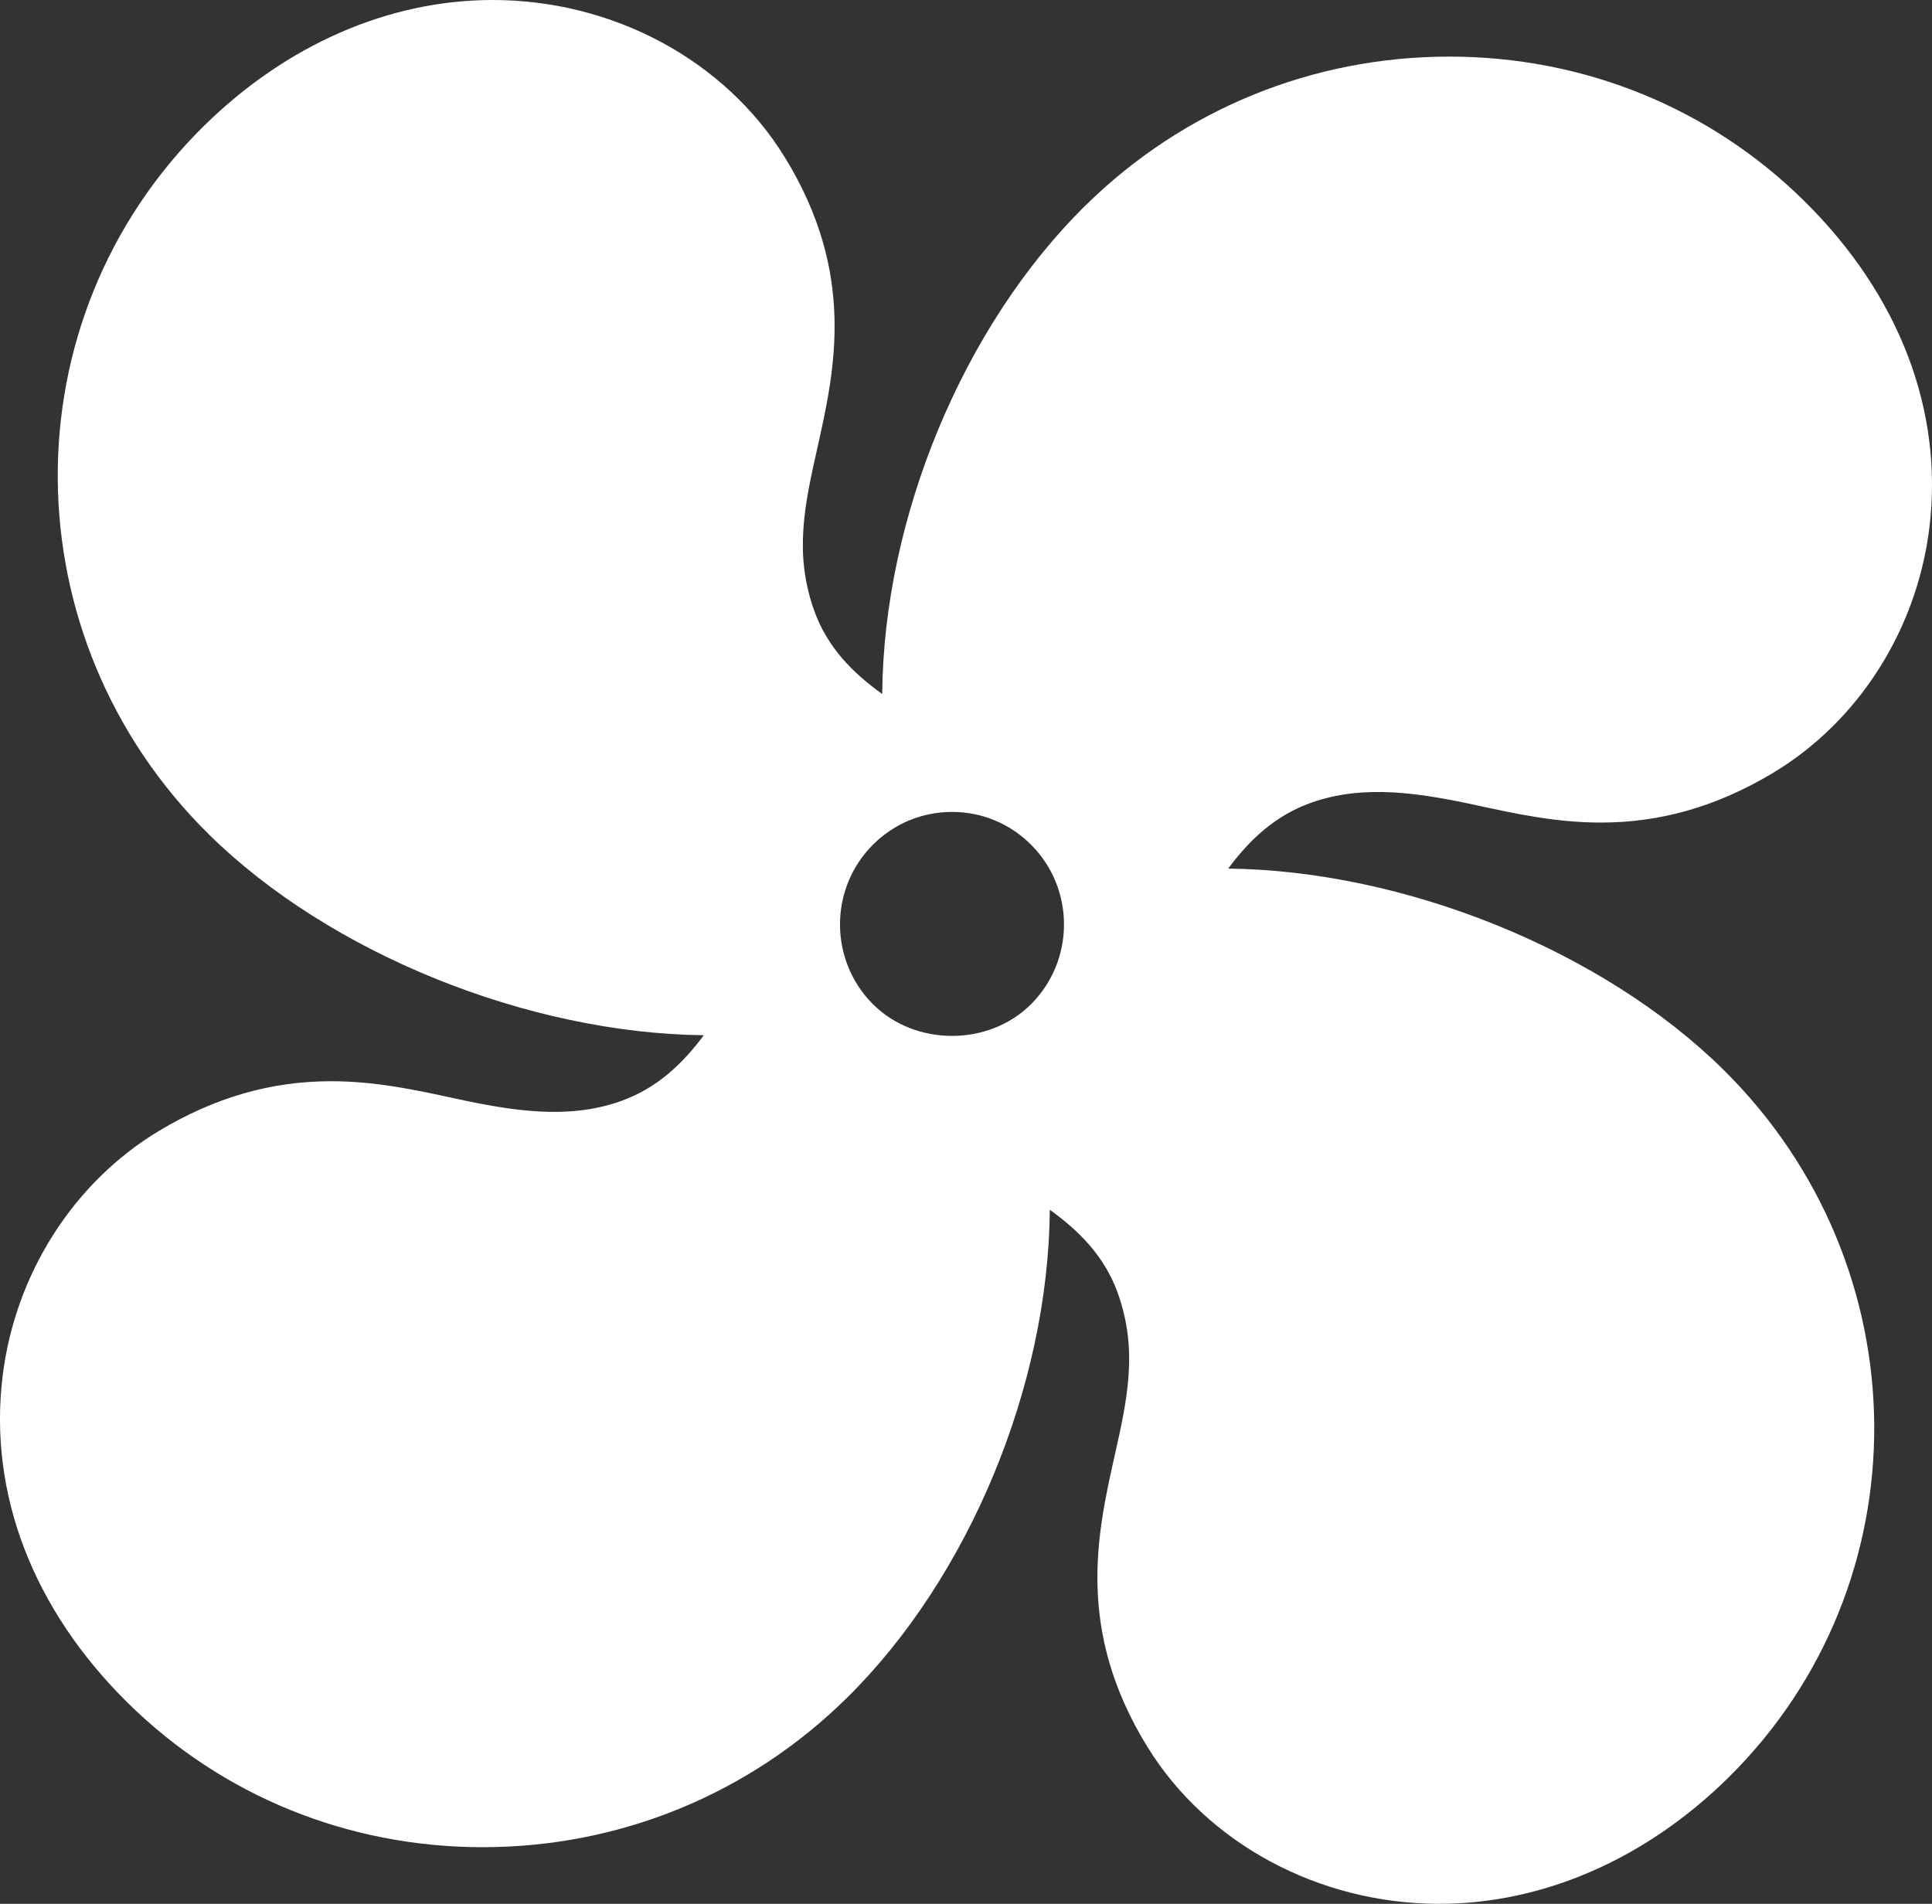 <?xml version="1.0" encoding="UTF-8"?>
<svg width="69px" height="68px" viewBox="0 0 69 68" version="1.1" xmlns="http://www.w3.org/2000/svg" xmlns:xlink="http://www.w3.org/1999/xlink">
    <rect x="0" y="0" width="69" height="68" fill="#333333" stroke="none"/>
    <!-- Generator: Sketch 53.2 (72643) - https://sketchapp.com -->
    <title>air</title>
    <desc>Created with Sketch.</desc>
    <g id="boostrap" stroke="none" stroke-width="1" fill="none" fill-rule="evenodd">
        <g id="Home---1366x650---1140-container" transform="translate(-551, -1235)" fill="#FFFFFF">
            <g id="services" transform="translate(113, 948)">
                <g transform="translate(0, 241)" id="item3">
                    <g transform="translate(384, 0)">
                        <path d="M100.867,74.657 C102.73,74.013 104.681,74.317 106.771,74.77 C108.151,75.069 109.578,75.38 111.178,75.38 C113.321,75.38 115.326,74.801 117.311,73.613 C120.369,71.781 122.46,68.503 122.907,64.844 C123.416,60.664 121.827,56.518 118.43,53.171 C115.06,49.849 110.561,48.022 105.761,48.022 C100.862,48.022 96.243,49.915 92.754,53.352 C88.393,57.651 85.557,64.504 85.508,70.789 C84.47,70.045 83.551,69.133 83.079,67.811 C82.348,65.766 82.74,64.016 83.193,61.992 C83.814,59.218 84.587,55.765 82.02,51.604 C79.886,48.147 75.893,46 71.595,46 C67.888,46 64.225,47.599 61.28,50.501 C54.251,57.429 54.335,68.782 61.465,75.807 C65.769,80.049 72.84,82.906 79.136,82.976 C78.383,83.988 77.463,84.881 76.132,85.343 C74.273,85.99 72.321,85.686 70.228,85.23 C68.849,84.931 67.421,84.619 65.82,84.619 C63.679,84.619 61.674,85.198 59.69,86.385 C56.632,88.219 54.54,91.497 54.093,95.155 C53.583,99.334 55.173,103.482 58.569,106.828 C61.939,110.149 66.439,111.977 71.239,111.977 C76.137,111.977 80.756,110.084 84.245,106.646 C88.607,102.348 91.443,95.495 91.493,89.21 C92.529,89.955 93.448,90.866 93.922,92.189 C94.651,94.234 94.26,95.982 93.806,98.008 C93.185,100.781 92.414,104.235 94.98,108.396 C97.113,111.851 101.108,114 105.405,114 C109.111,114 112.775,112.401 115.721,109.499 C122.747,102.572 122.665,91.219 115.536,84.193 C111.232,79.95 104.16,77.094 97.864,77.024 C98.616,76.01 99.537,75.119 100.867,74.657 Z M90.83,81.861 C89.319,83.38 86.682,83.38 85.17,81.861 C83.61,80.293 83.61,77.745 85.17,76.177 C85.926,75.418 86.931,75 88.001,75 C89.07,75 90.074,75.418 90.83,76.177 C92.39,77.745 92.39,80.293 90.83,81.861 Z" id="air"></path>
                    </g>
                </g>
            </g>
        </g>
    </g>
</svg>